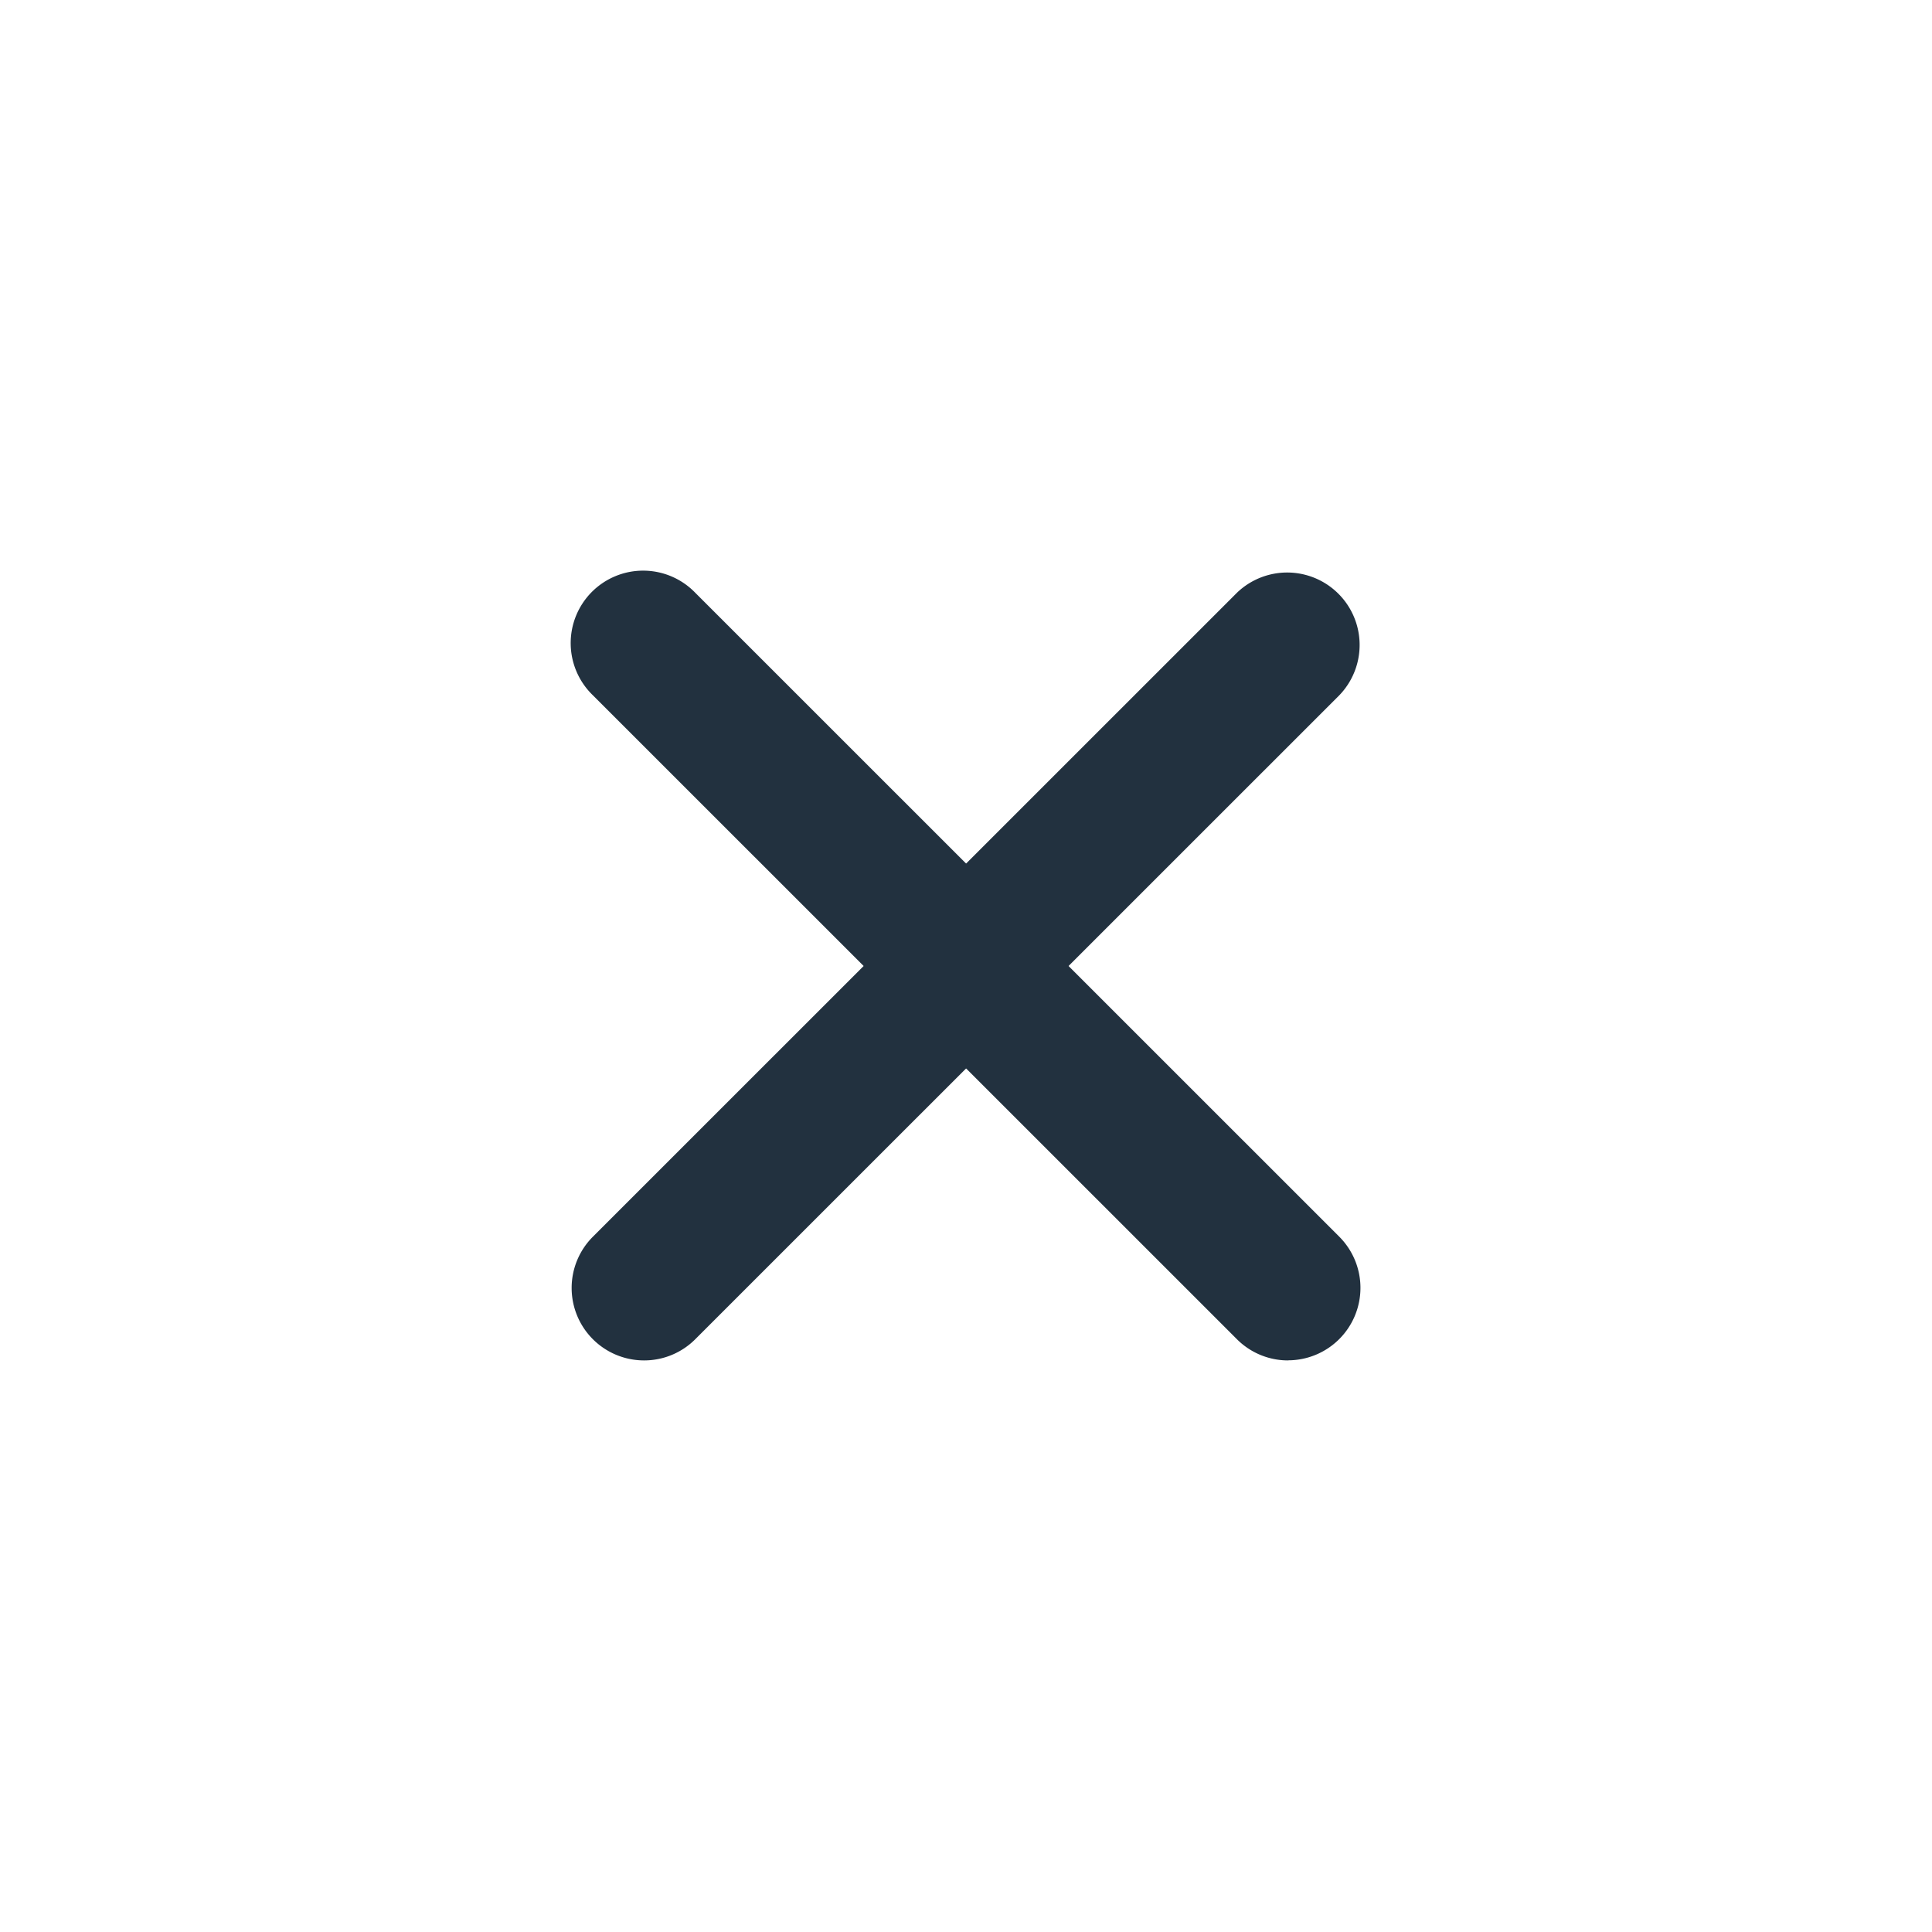 <svg id="Layer_1" data-name="Layer 1" xmlns="http://www.w3.org/2000/svg" viewBox="0 0 20 20"><defs><style>.cls-1{fill:#22313f;}</style></defs><path class="cls-1" d="M13.334,14.083a.747.747,0,0,1-.53-.22l-6.667-6.666a.75.75,0,1,1,1.06-1.061l6.667,6.666a.75.75,0,0,1-.53,1.28Z"/><path class="cls-1" d="M6.667,14.083a.75.75,0,0,1-.53-1.28l6.667-6.666a.75.75,0,0,1,1.06,1.061l-6.667,6.666A.747.747,0,0,1,6.667,14.083Z"/></svg>
